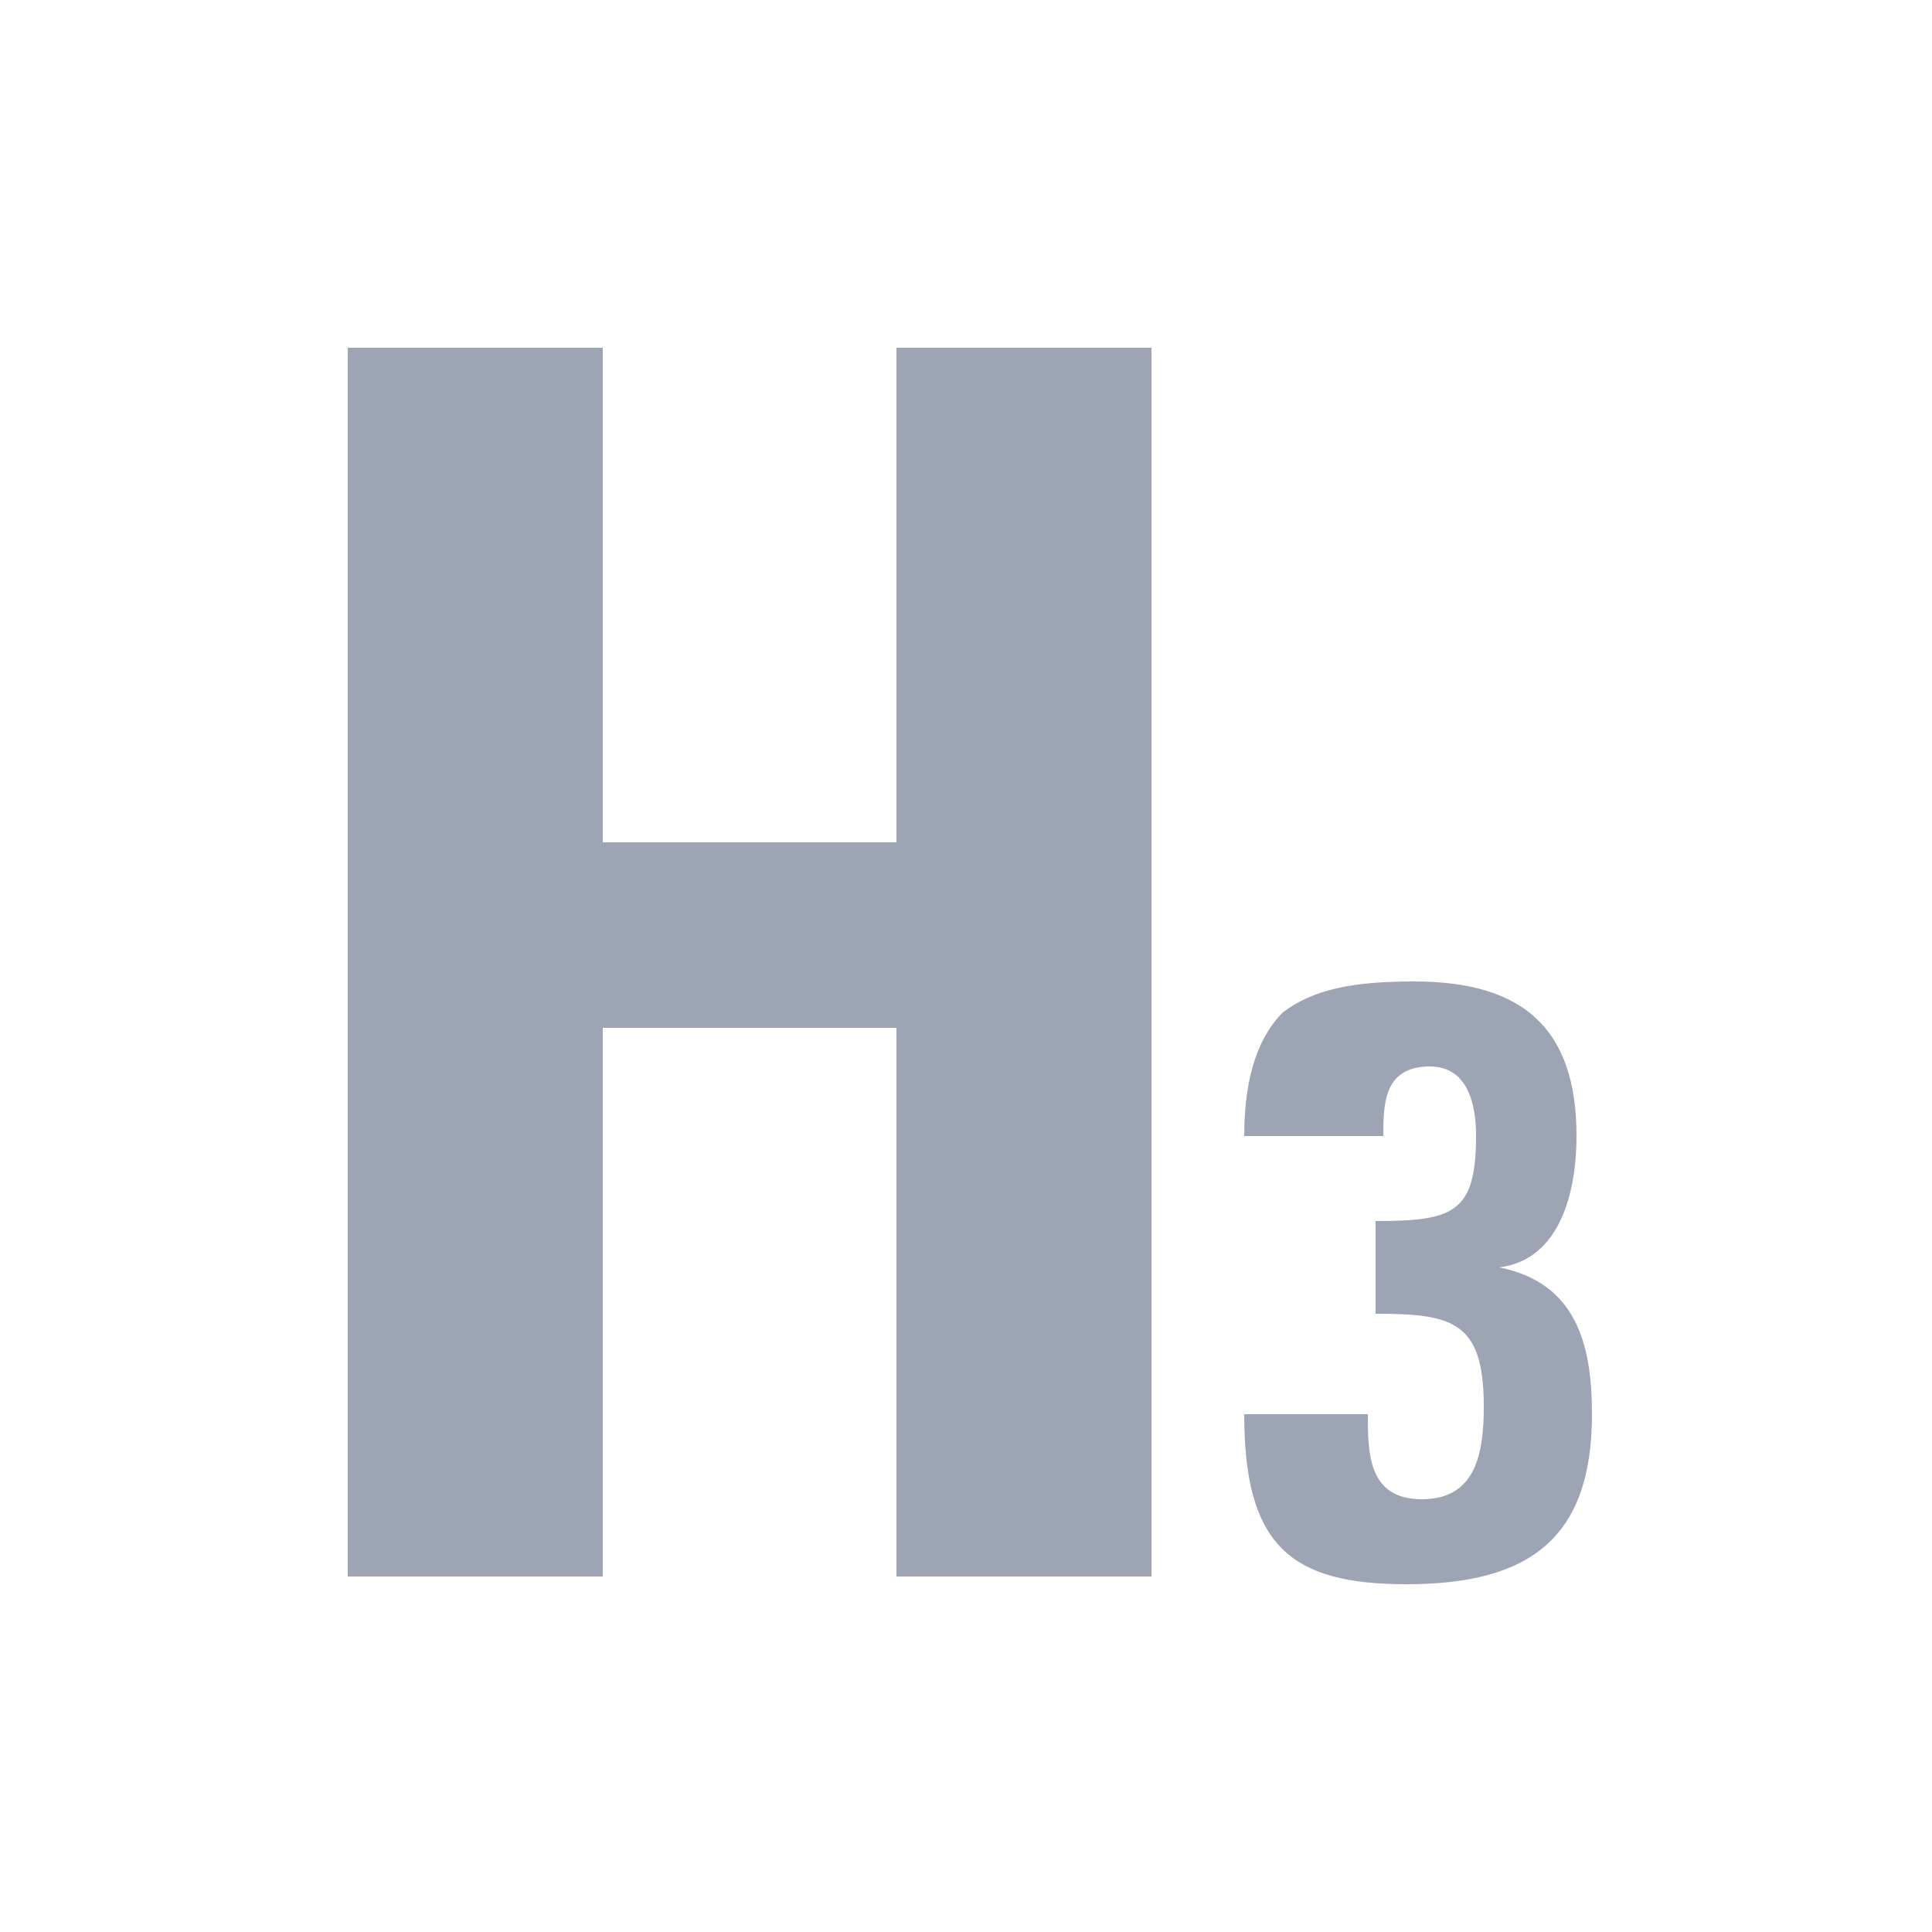 <?xml version="1.0" encoding="utf-8"?>
<!-- Generator: Adobe Illustrator 19.2.1, SVG Export Plug-In . SVG Version: 6.00 Build 0)  -->
<svg version="1.1" id="Ebene_1" xmlns="http://www.w3.org/2000/svg" xmlns:xlink="http://www.w3.org/1999/xlink" x="0px" y="0px"
	 viewBox="0 0 25 25" style="enable-background:new 0 0 25 25;" xml:space="preserve">
<style type="text/css">
	.st0{fill:#9DA5B4;}
</style>
<g>
	<path class="st0" d="M11.6,10.9V4.5h3.3v15.9h-3.3v-7.1H7.8v7.1H4.5V4.5h3.3v6.4H11.6z"/>
</g>
<g>
	<path class="st0" d="M16.1,14.7c0-0.8,0.2-1.3,0.5-1.6c0.4-0.3,0.9-0.4,1.7-0.4c1.4,0,2.1,0.6,2.1,2c0,0.7-0.2,1.6-1,1.7v0
		c1,0.2,1.2,1,1.2,1.9c0,1.6-0.8,2.2-2.4,2.2c-1.5,0-2.1-0.5-2.1-2.2h1.6c0,0.5,0,1.1,0.7,1.1c0.7,0,0.8-0.6,0.8-1.2
		c0-1.1-0.4-1.2-1.4-1.2v-1.2c1,0,1.3-0.1,1.3-1.1c0-0.4-0.1-0.9-0.6-0.9c-0.6,0-0.6,0.5-0.6,0.9H16.1z"/>
</g>
</svg>
